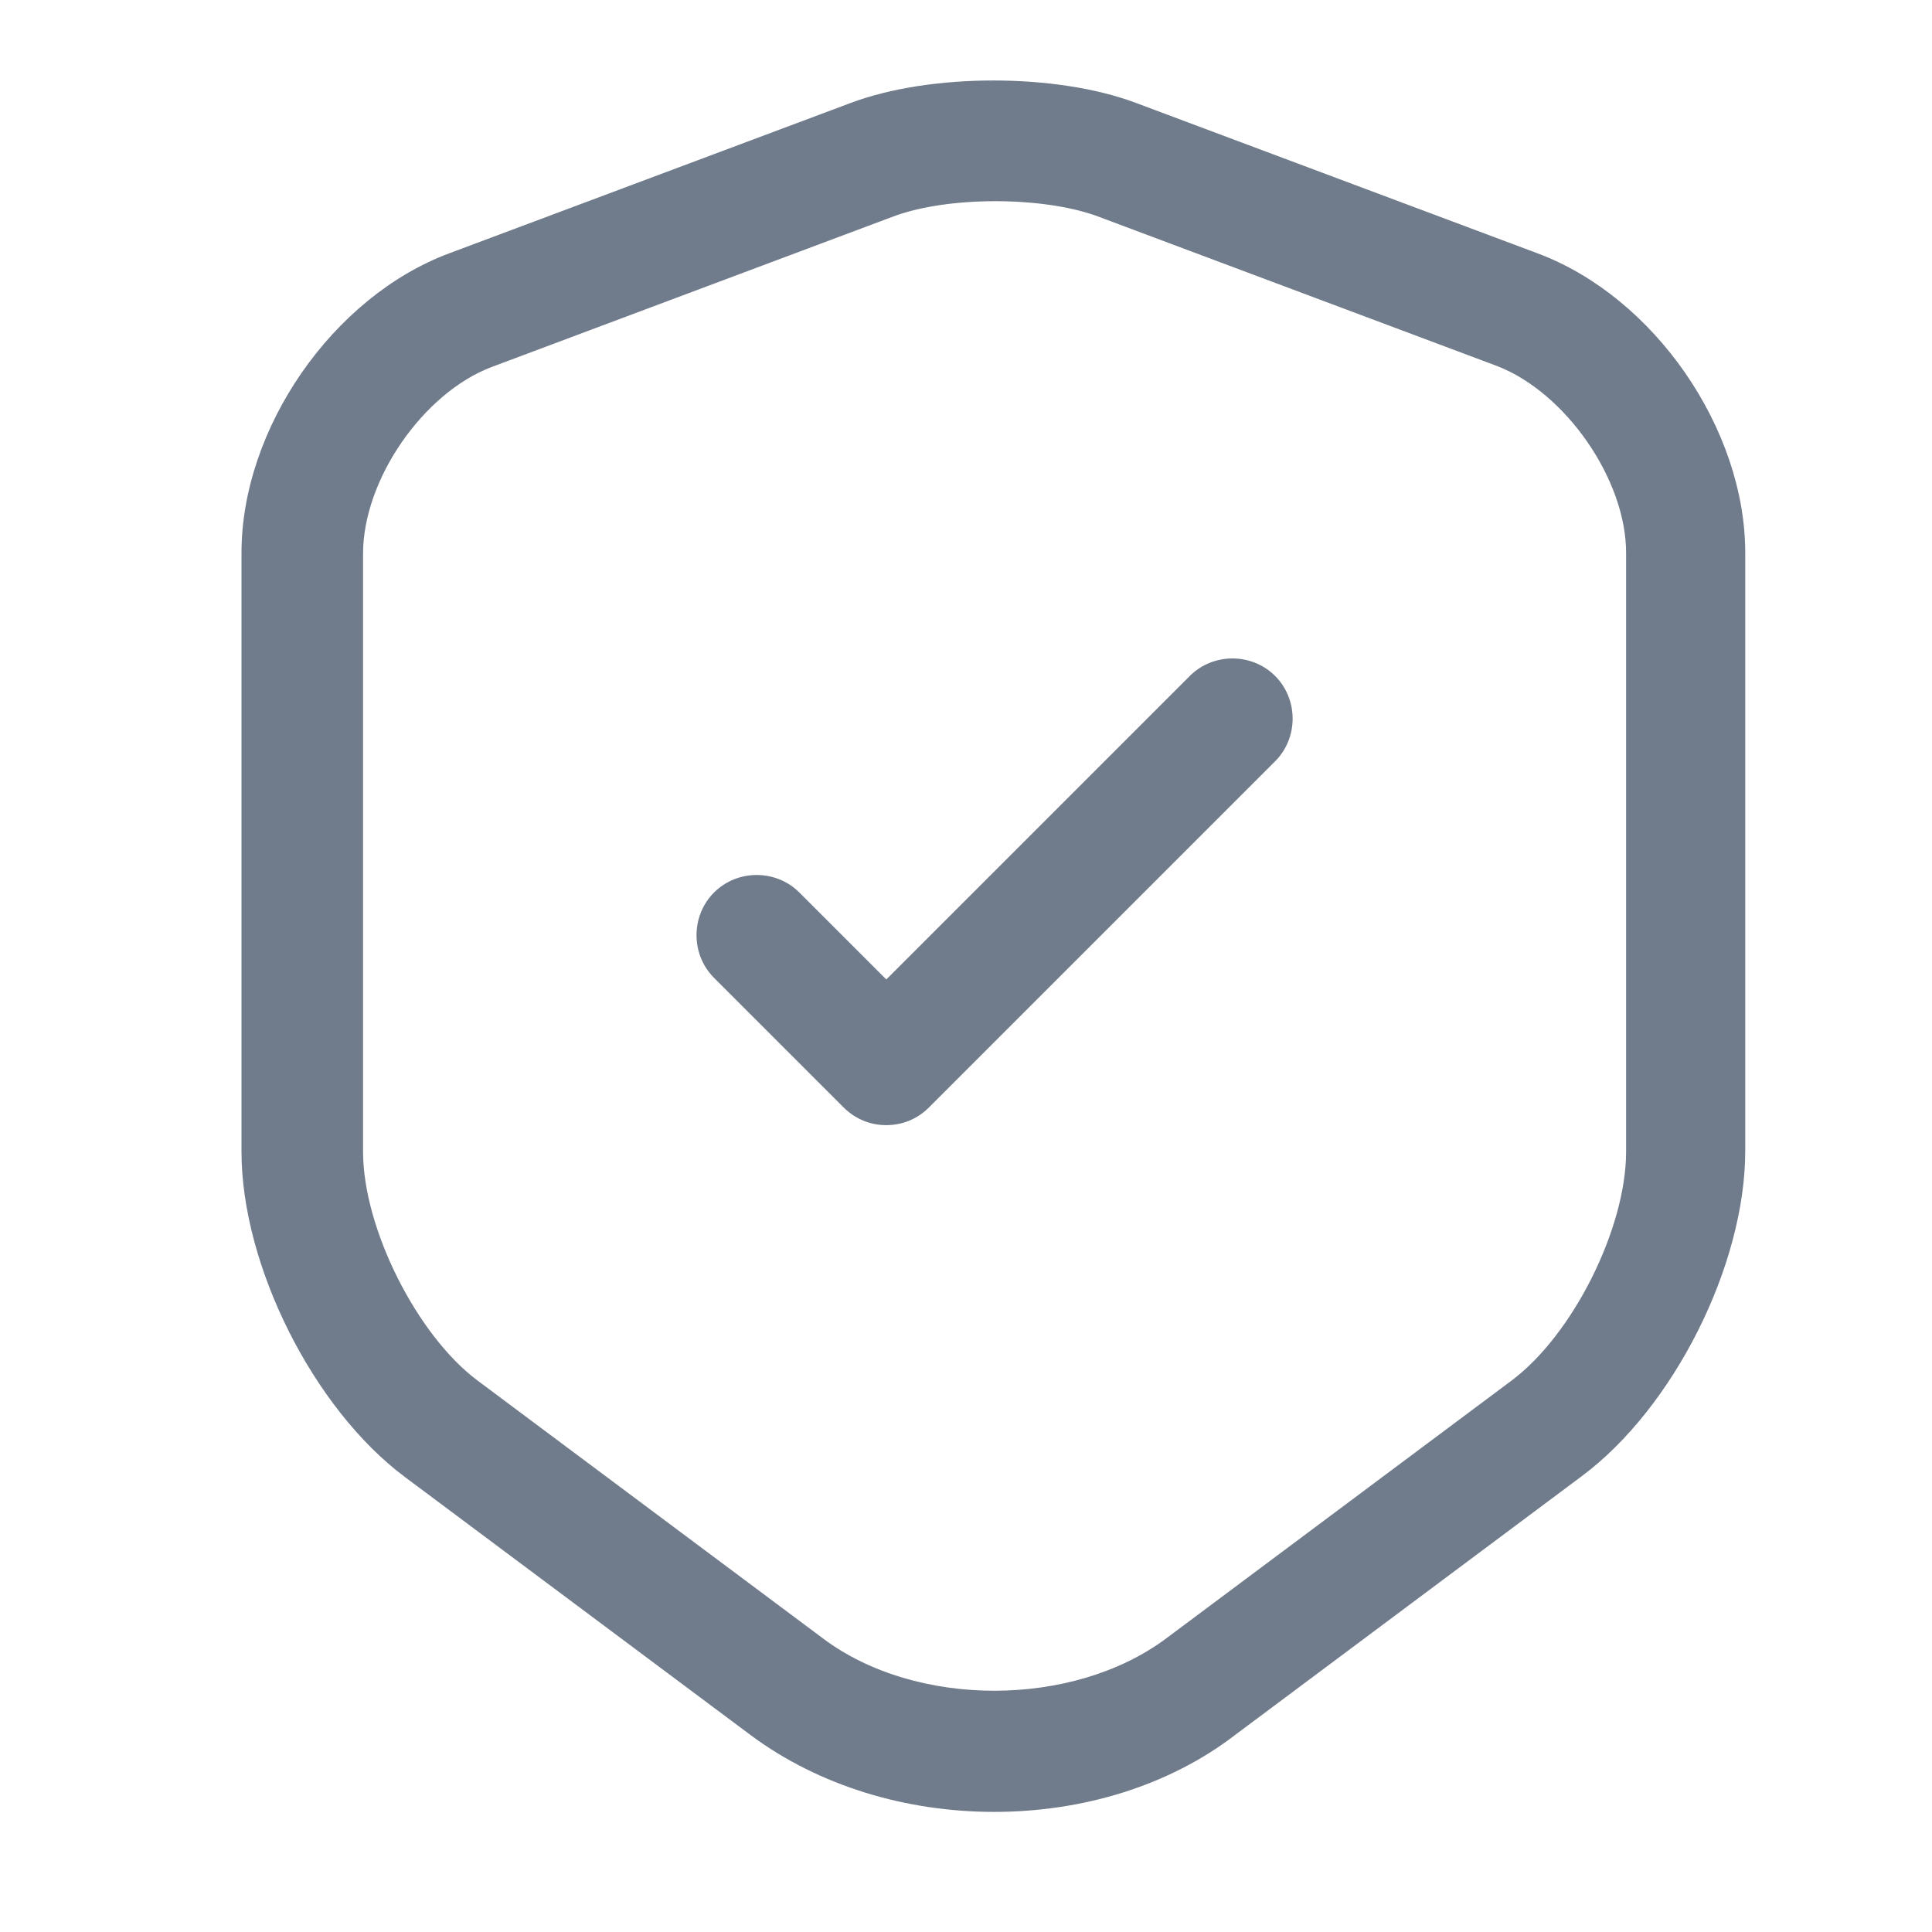 <svg width="24" height="24" viewBox="0 0 24 24" fill="none" xmlns="http://www.w3.org/2000/svg">
<path d="M12.35 22.508C11.26 22.508 10.18 22.188 9.33 21.558L5.03 18.348C3.89 17.497 3 15.717 3 14.307V6.867C3 5.327 4.13 3.688 5.58 3.147L10.57 1.278C11.56 0.907 13.12 0.907 14.11 1.278L19.1 3.147C20.55 3.688 21.68 5.327 21.68 6.867V14.297C21.68 15.717 20.79 17.488 19.65 18.337L15.35 21.547C14.52 22.188 13.44 22.508 12.35 22.508ZM11.1 2.688L6.11 4.558C5.26 4.878 4.51 5.957 4.51 6.878V14.307C4.51 15.258 5.18 16.587 5.93 17.148L10.23 20.358C11.38 21.218 13.32 21.218 14.48 20.358L18.78 17.148C19.54 16.578 20.2 15.258 20.2 14.307V6.867C20.2 5.957 19.45 4.878 18.6 4.548L13.61 2.678C12.93 2.438 11.77 2.438 11.1 2.688Z" fill="#707B8C"/>
<path d="M11.01 13.977C10.82 13.977 10.63 13.907 10.48 13.757L8.87 12.147C8.58 11.857 8.58 11.377 8.87 11.087C9.16 10.797 9.64 10.797 9.93 11.087L11.01 12.167L14.78 8.397C15.07 8.107 15.55 8.107 15.84 8.397C16.13 8.687 16.13 9.167 15.84 9.457L11.54 13.757C11.39 13.907 11.2 13.977 11.01 13.977Z" fill="#707B8C"/>
</svg>
